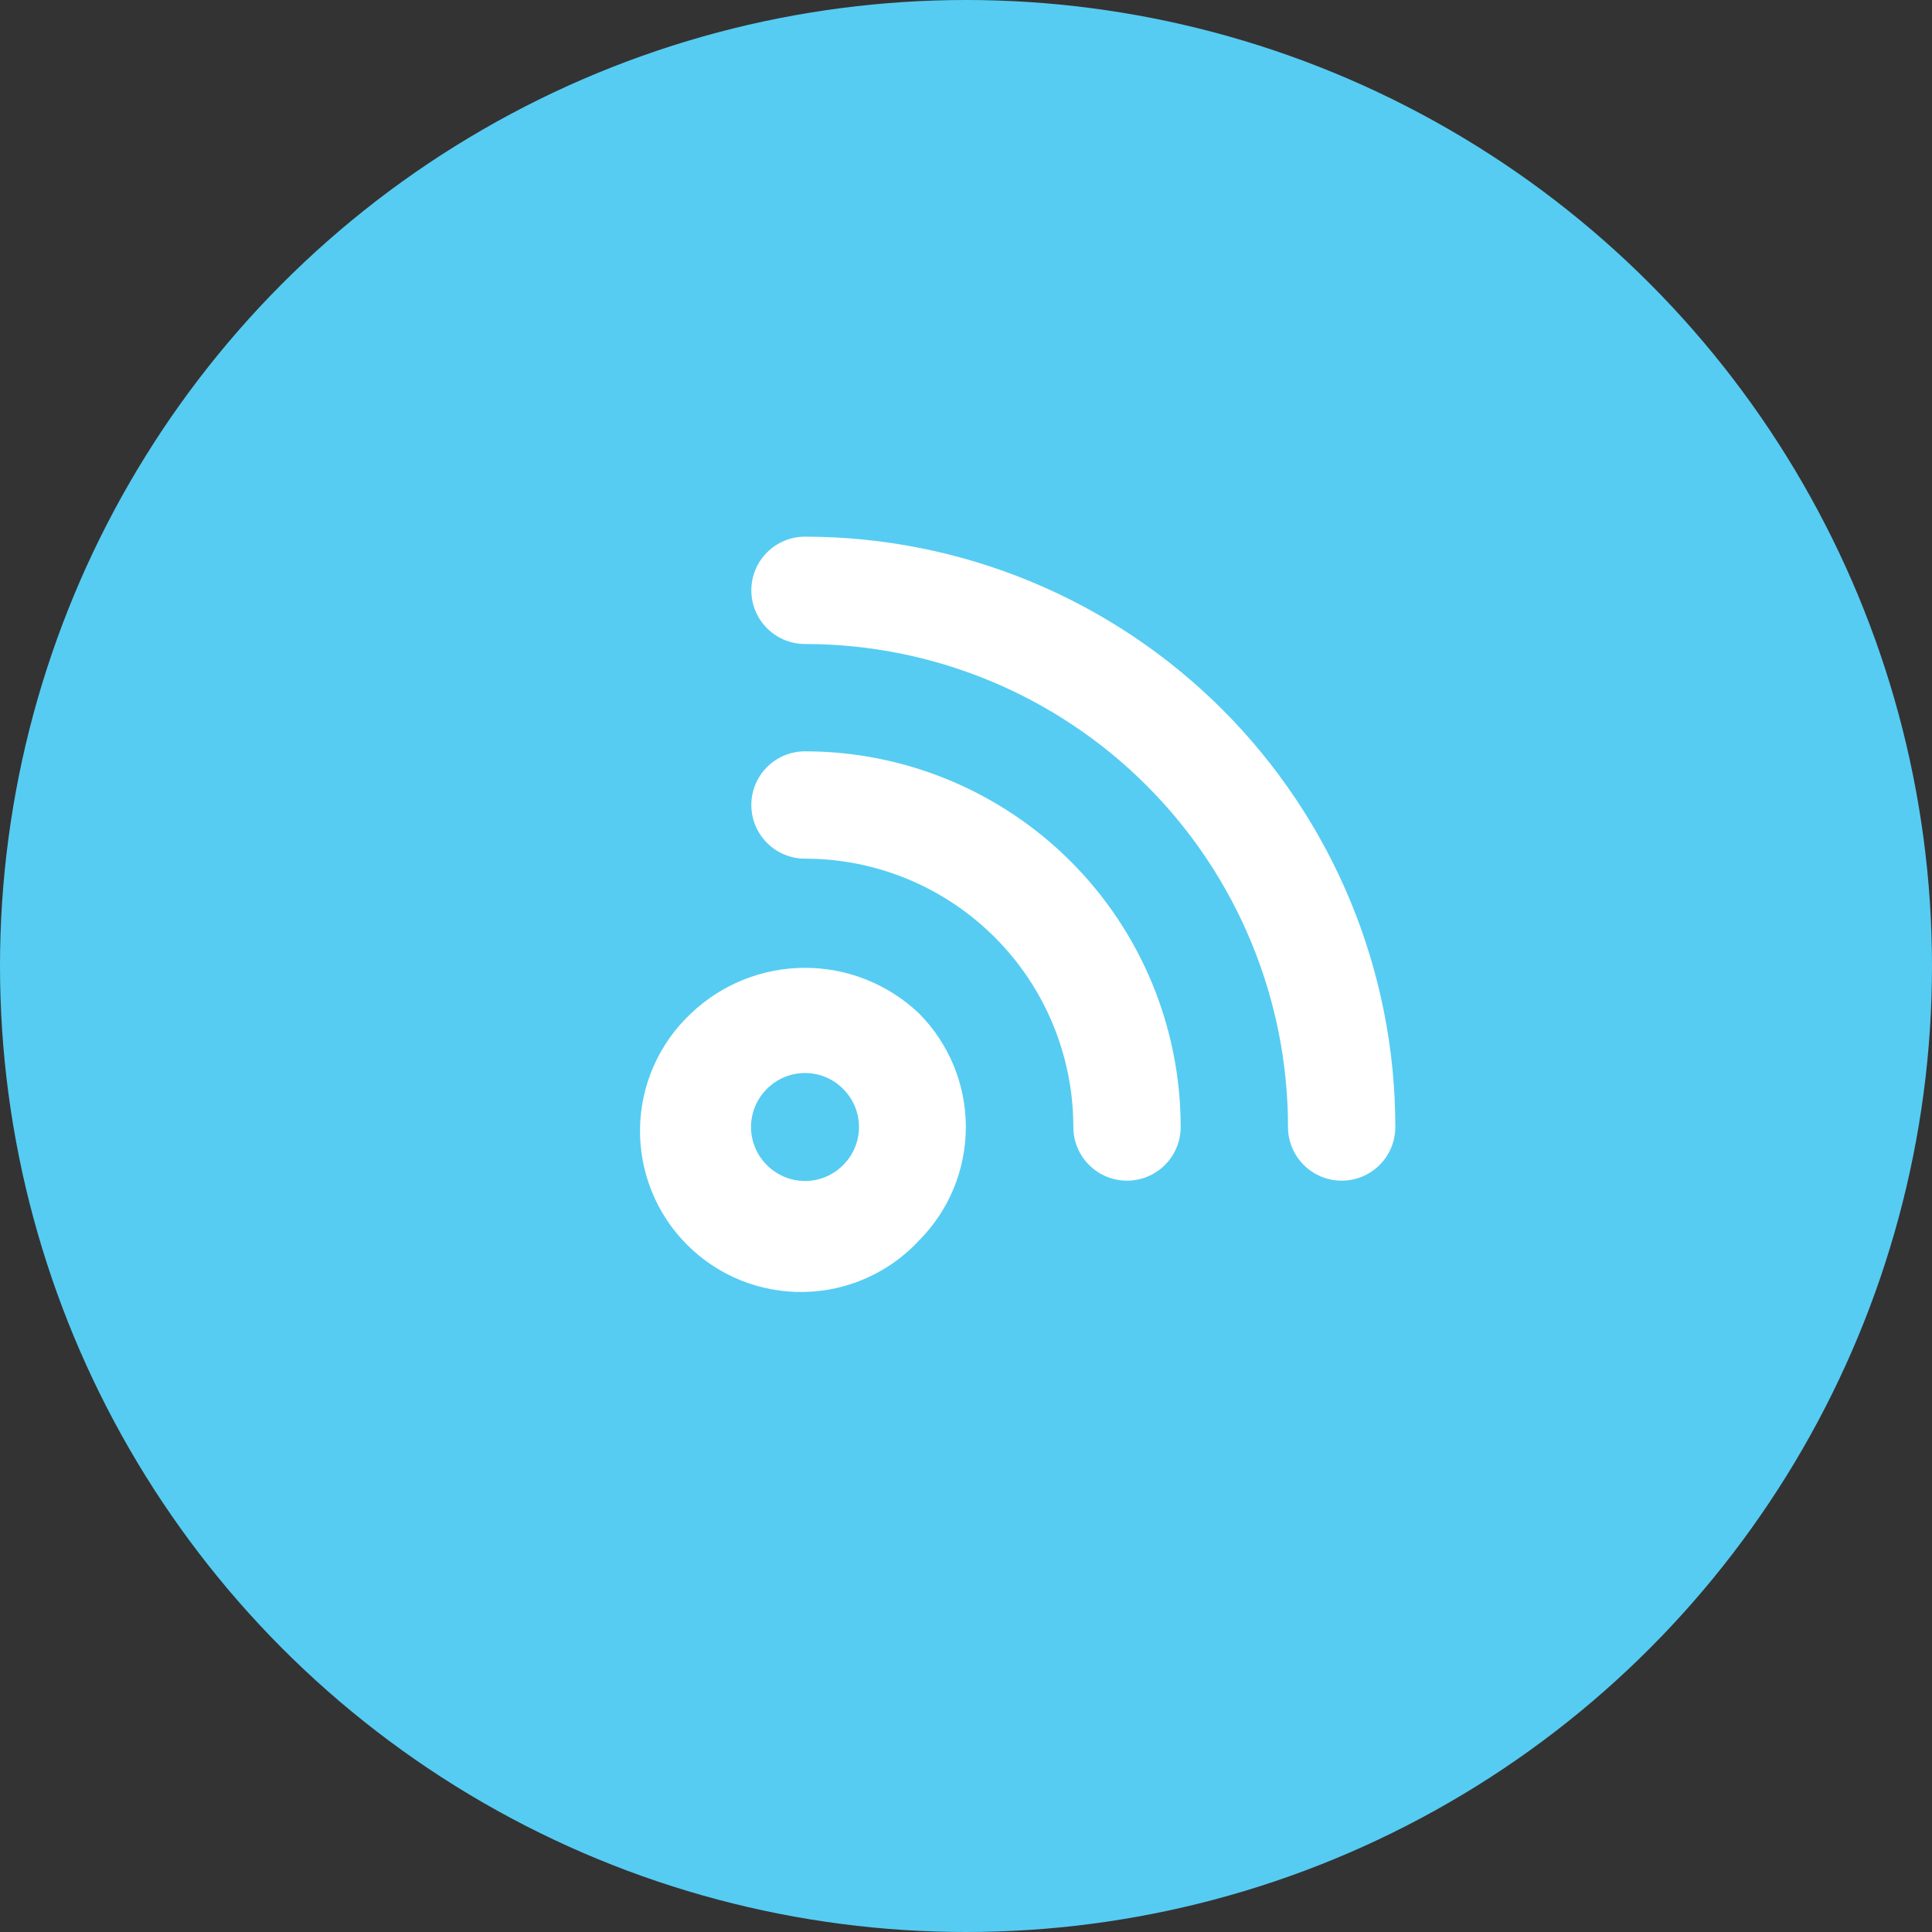 <svg width="36" height="36" viewBox="0 0 36 36" fill="none" xmlns="http://www.w3.org/2000/svg">
<rect x="0" y="0" width="36" height="36" fill="#333333" stroke="none"/>
<circle cx="18" cy="18" r="18" fill="#56CCF2"/>
<path d="M12.88 18.88C12.585 19.155 12.349 19.486 12.185 19.854C12.021 20.222 11.933 20.619 11.926 21.022C11.919 21.425 11.993 21.825 12.144 22.198C12.294 22.572 12.519 22.911 12.804 23.196C13.089 23.481 13.428 23.706 13.802 23.857C14.175 24.007 14.575 24.081 14.978 24.074C15.381 24.067 15.778 23.979 16.146 23.815C16.514 23.651 16.846 23.415 17.12 23.12C17.682 22.558 17.997 21.795 17.997 21C17.997 20.205 17.682 19.442 17.12 18.88C16.548 18.337 15.789 18.034 15 18.034C14.211 18.034 13.452 18.337 12.88 18.88V18.88ZM15.71 21.71C15.617 21.804 15.507 21.878 15.385 21.929C15.263 21.98 15.132 22.006 15 22.006C14.868 22.006 14.737 21.98 14.616 21.929C14.494 21.878 14.383 21.804 14.29 21.71C14.196 21.617 14.122 21.506 14.071 21.385C14.021 21.263 13.994 21.132 13.994 21C13.994 20.868 14.021 20.737 14.071 20.615C14.122 20.494 14.196 20.383 14.29 20.29C14.383 20.196 14.494 20.122 14.616 20.071C14.737 20.02 14.868 19.994 15 19.994C15.132 19.994 15.263 20.02 15.385 20.071C15.507 20.122 15.617 20.196 15.71 20.29C15.804 20.383 15.878 20.494 15.929 20.615C15.98 20.737 16.006 20.868 16.006 21C16.006 21.132 15.98 21.263 15.929 21.385C15.878 21.506 15.804 21.617 15.71 21.71ZM15 14C14.735 14 14.481 14.105 14.293 14.293C14.105 14.48 14 14.735 14 15C14 15.265 14.105 15.52 14.293 15.707C14.481 15.895 14.735 16 15 16C16.326 16 17.598 16.527 18.536 17.465C19.473 18.402 20 19.674 20 21C20 21.265 20.105 21.52 20.293 21.707C20.481 21.895 20.735 22 21 22C21.265 22 21.52 21.895 21.707 21.707C21.895 21.52 22 21.265 22 21C22 19.143 21.263 17.363 19.95 16.05C18.637 14.738 16.857 14 15 14ZM15 10C14.735 10 14.481 10.105 14.293 10.293C14.105 10.48 14 10.735 14 11C14 11.265 14.105 11.52 14.293 11.707C14.481 11.895 14.735 12 15 12C17.387 12 19.676 12.948 21.364 14.636C23.052 16.324 24 18.613 24 21C24 21.265 24.105 21.52 24.293 21.707C24.481 21.895 24.735 22 25 22C25.265 22 25.52 21.895 25.707 21.707C25.895 21.52 26 21.265 26 21C26 18.083 24.841 15.285 22.778 13.222C20.715 11.159 17.918 10 15 10V10Z" fill="white"/>
</svg>
